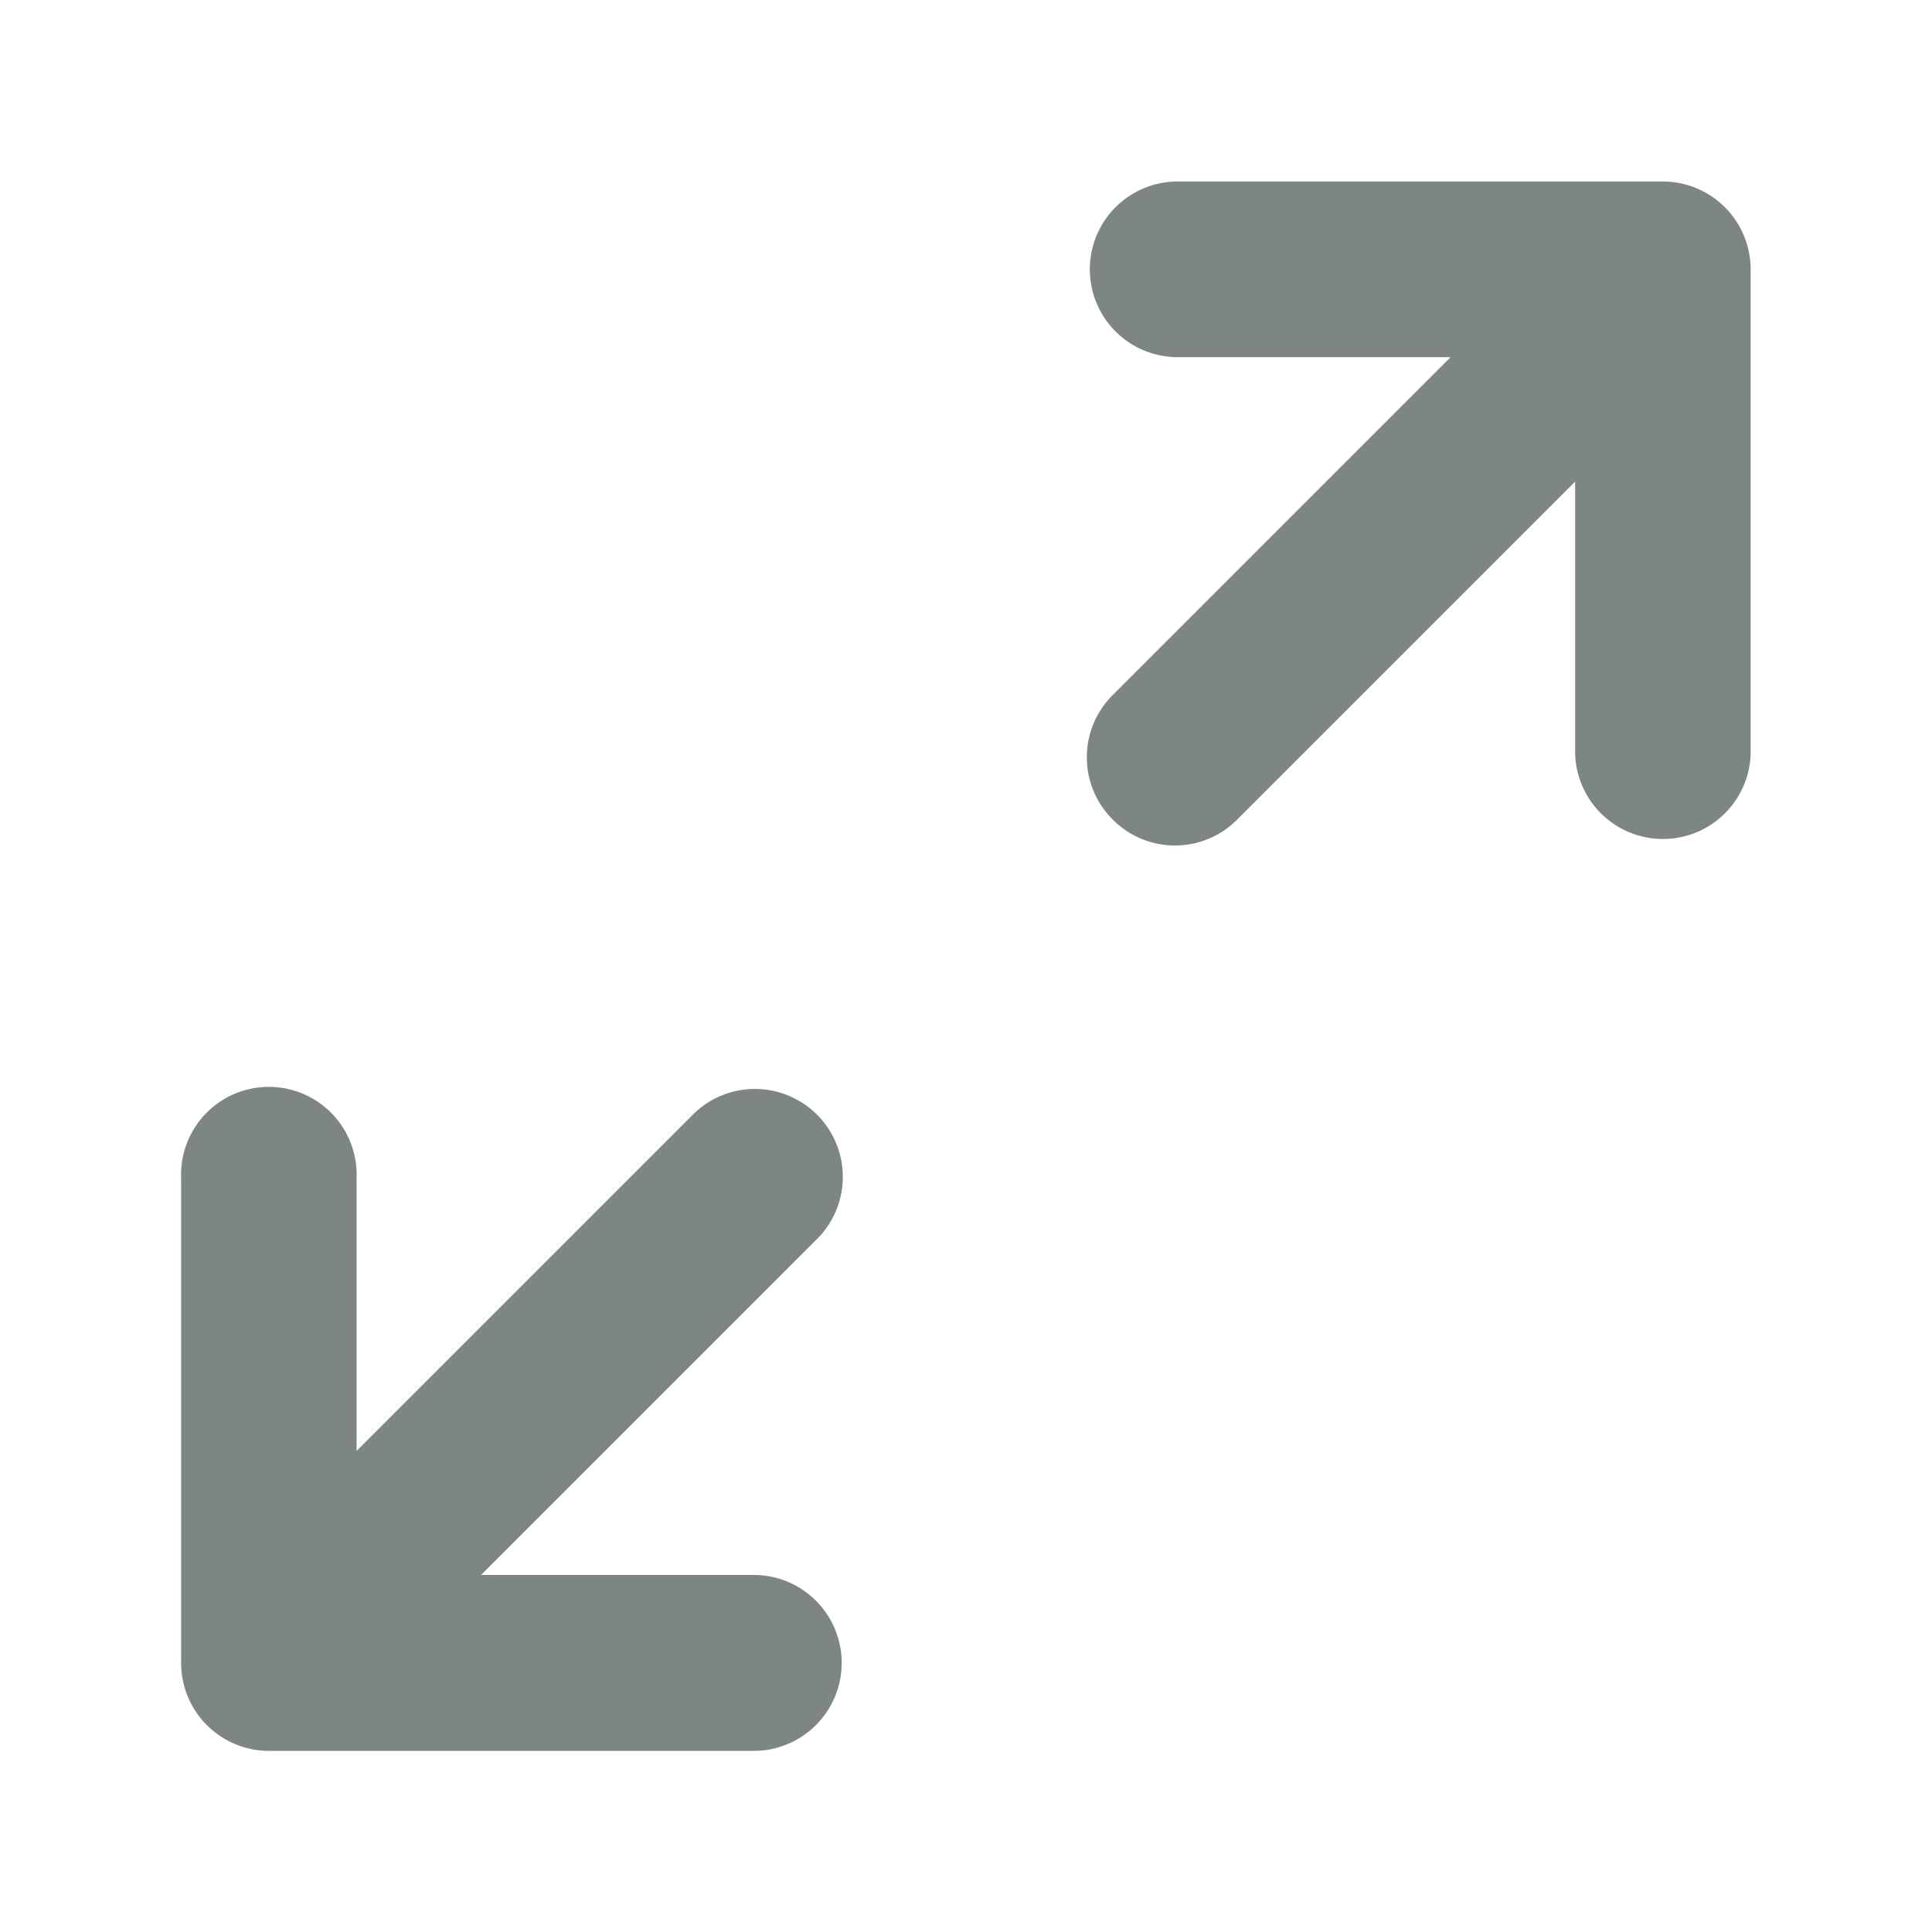 <svg xmlns="http://www.w3.org/2000/svg" width="16" height="16" viewBox="0 0 16 16">
    <path d="M18169.727 5733a.728.728 0 0 1-.727-.728v-4.017a.727.727 0 1 1 1.453 0v2.261l2.8-2.8a.728.728 0 0 1 1.031 1.027l-2.8 2.8h2.258a.728.728 0 1 1 0 1.457zm6.986-7.715a.727.727 0 0 1 0-1.027l2.8-2.8h-2.26a.727.727 0 0 1 0-1.455h4.018a.728.728 0 0 1 .727.729v4.016a.727.727 0 0 1-1.453 0v-2.26l-2.8 2.8a.725.725 0 0 1-1.029 0z" transform="translate(-18167.5 -5718.5)" style="fill:#7d8585"/>
</svg>
